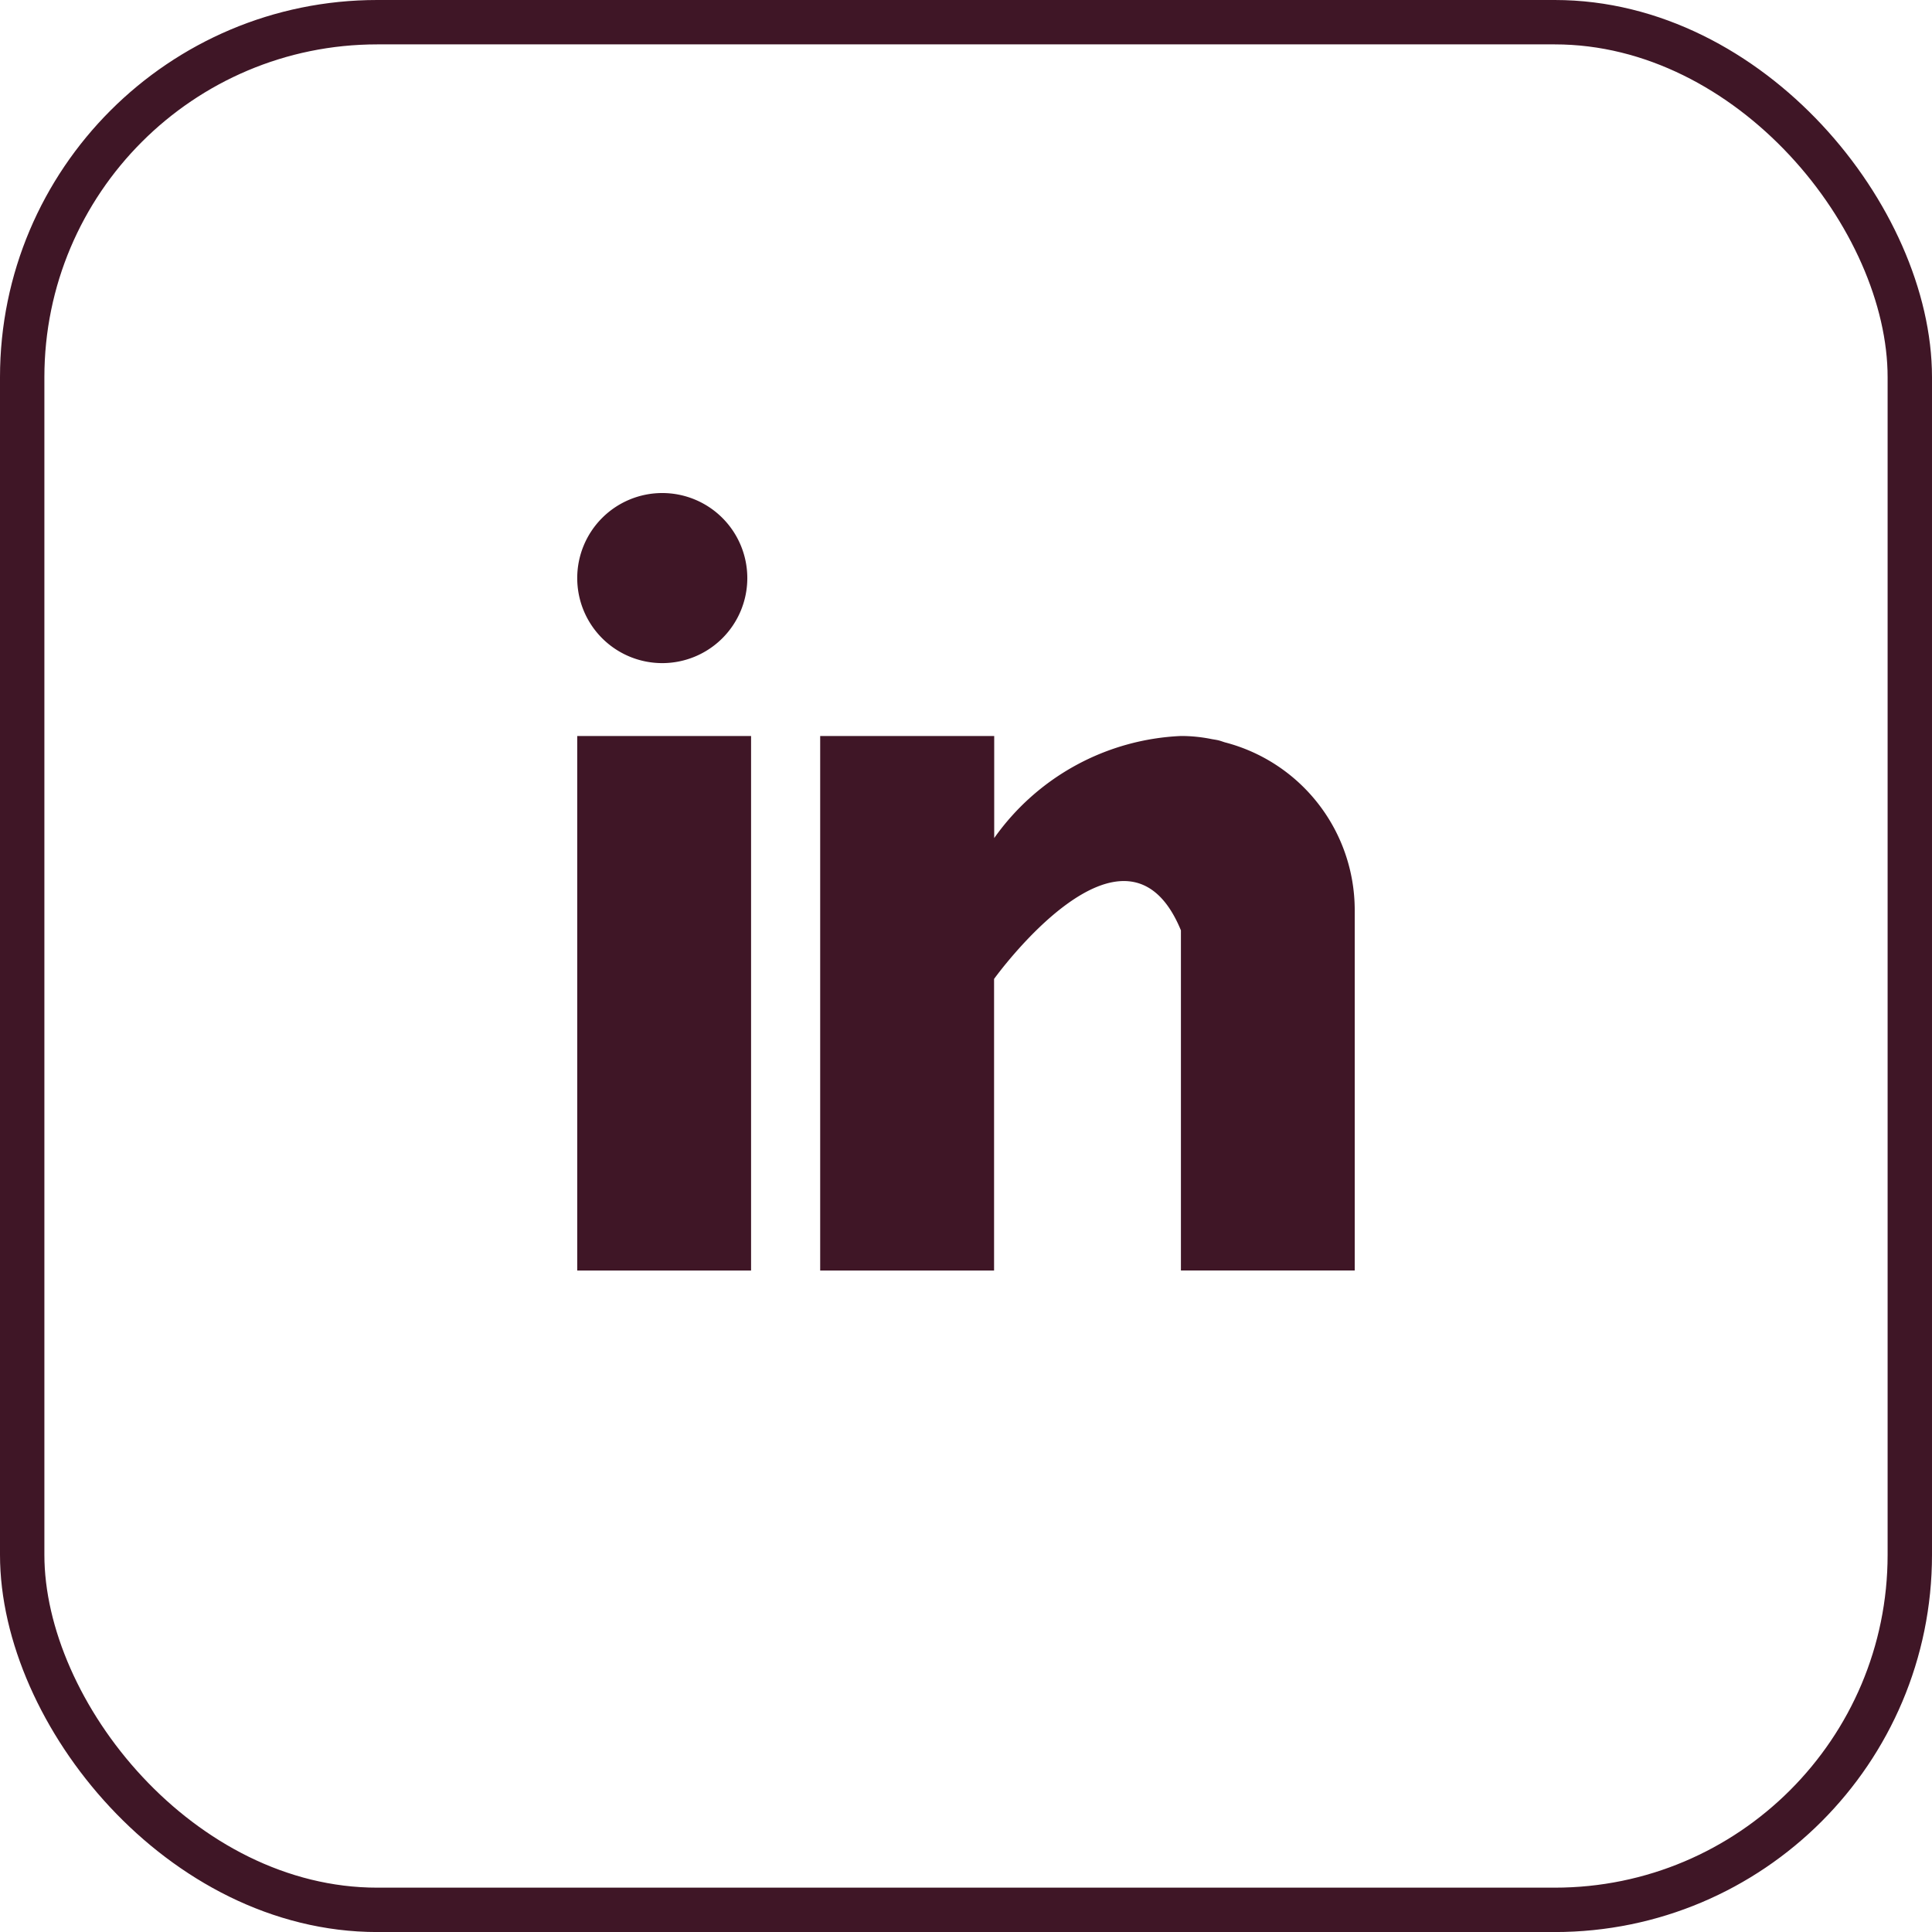 <svg xmlns="http://www.w3.org/2000/svg" xmlns:xlink="http://www.w3.org/1999/xlink" width="43.531" height="43.532" viewBox="0 0 43.531 43.532">
  <defs>
    <clipPath id="clip-path">
      <rect id="Rectangle_345" data-name="Rectangle 345" width="17.518" height="17.518" fill="#3f1626"/>
    </clipPath>
  </defs>
  <g id="Group_2250" data-name="Group 2250" transform="translate(-1626.25 -1896.5)">
    <rect id="Rectangle_1584" data-name="Rectangle 1584" width="42.531" height="42.532" rx="8" transform="translate(1626.75 1897)" fill="none" stroke="#3f1626" stroke-width="1"/>
    <g id="Group_167" data-name="Group 167" transform="translate(1639.256 1907.609)" clip-path="url(#clip-path)">
      <path id="Path_340" data-name="Path 340" d="M258.917,182.406H255V194.45h3.917Z" transform="translate(-255 -176.932)" fill="#3f1626"/>
      <path id="Path_341" data-name="Path 341" d="M270.364,182.548c-.041-.013-.081-.028-.124-.04s-.106-.021-.159-.03a3.472,3.472,0,0,0-.7-.072,5.443,5.443,0,0,0-4.21,2.3v-2.3H261.25V194.45h3.918V187.88s2.961-4.123,4.21-1.095v7.664h3.916v-8.128A3.905,3.905,0,0,0,270.364,182.548Z" transform="translate(-255.776 -176.932)" fill="#3f1626"/>
      <path id="Path_342" data-name="Path 342" d="M256.916,179.988A1.916,1.916,0,1,0,255,178.072,1.915,1.915,0,0,0,256.916,179.988Z" transform="translate(-255 -176.156)" fill="#3f1626"/>
    </g>
  </g>
</svg>
